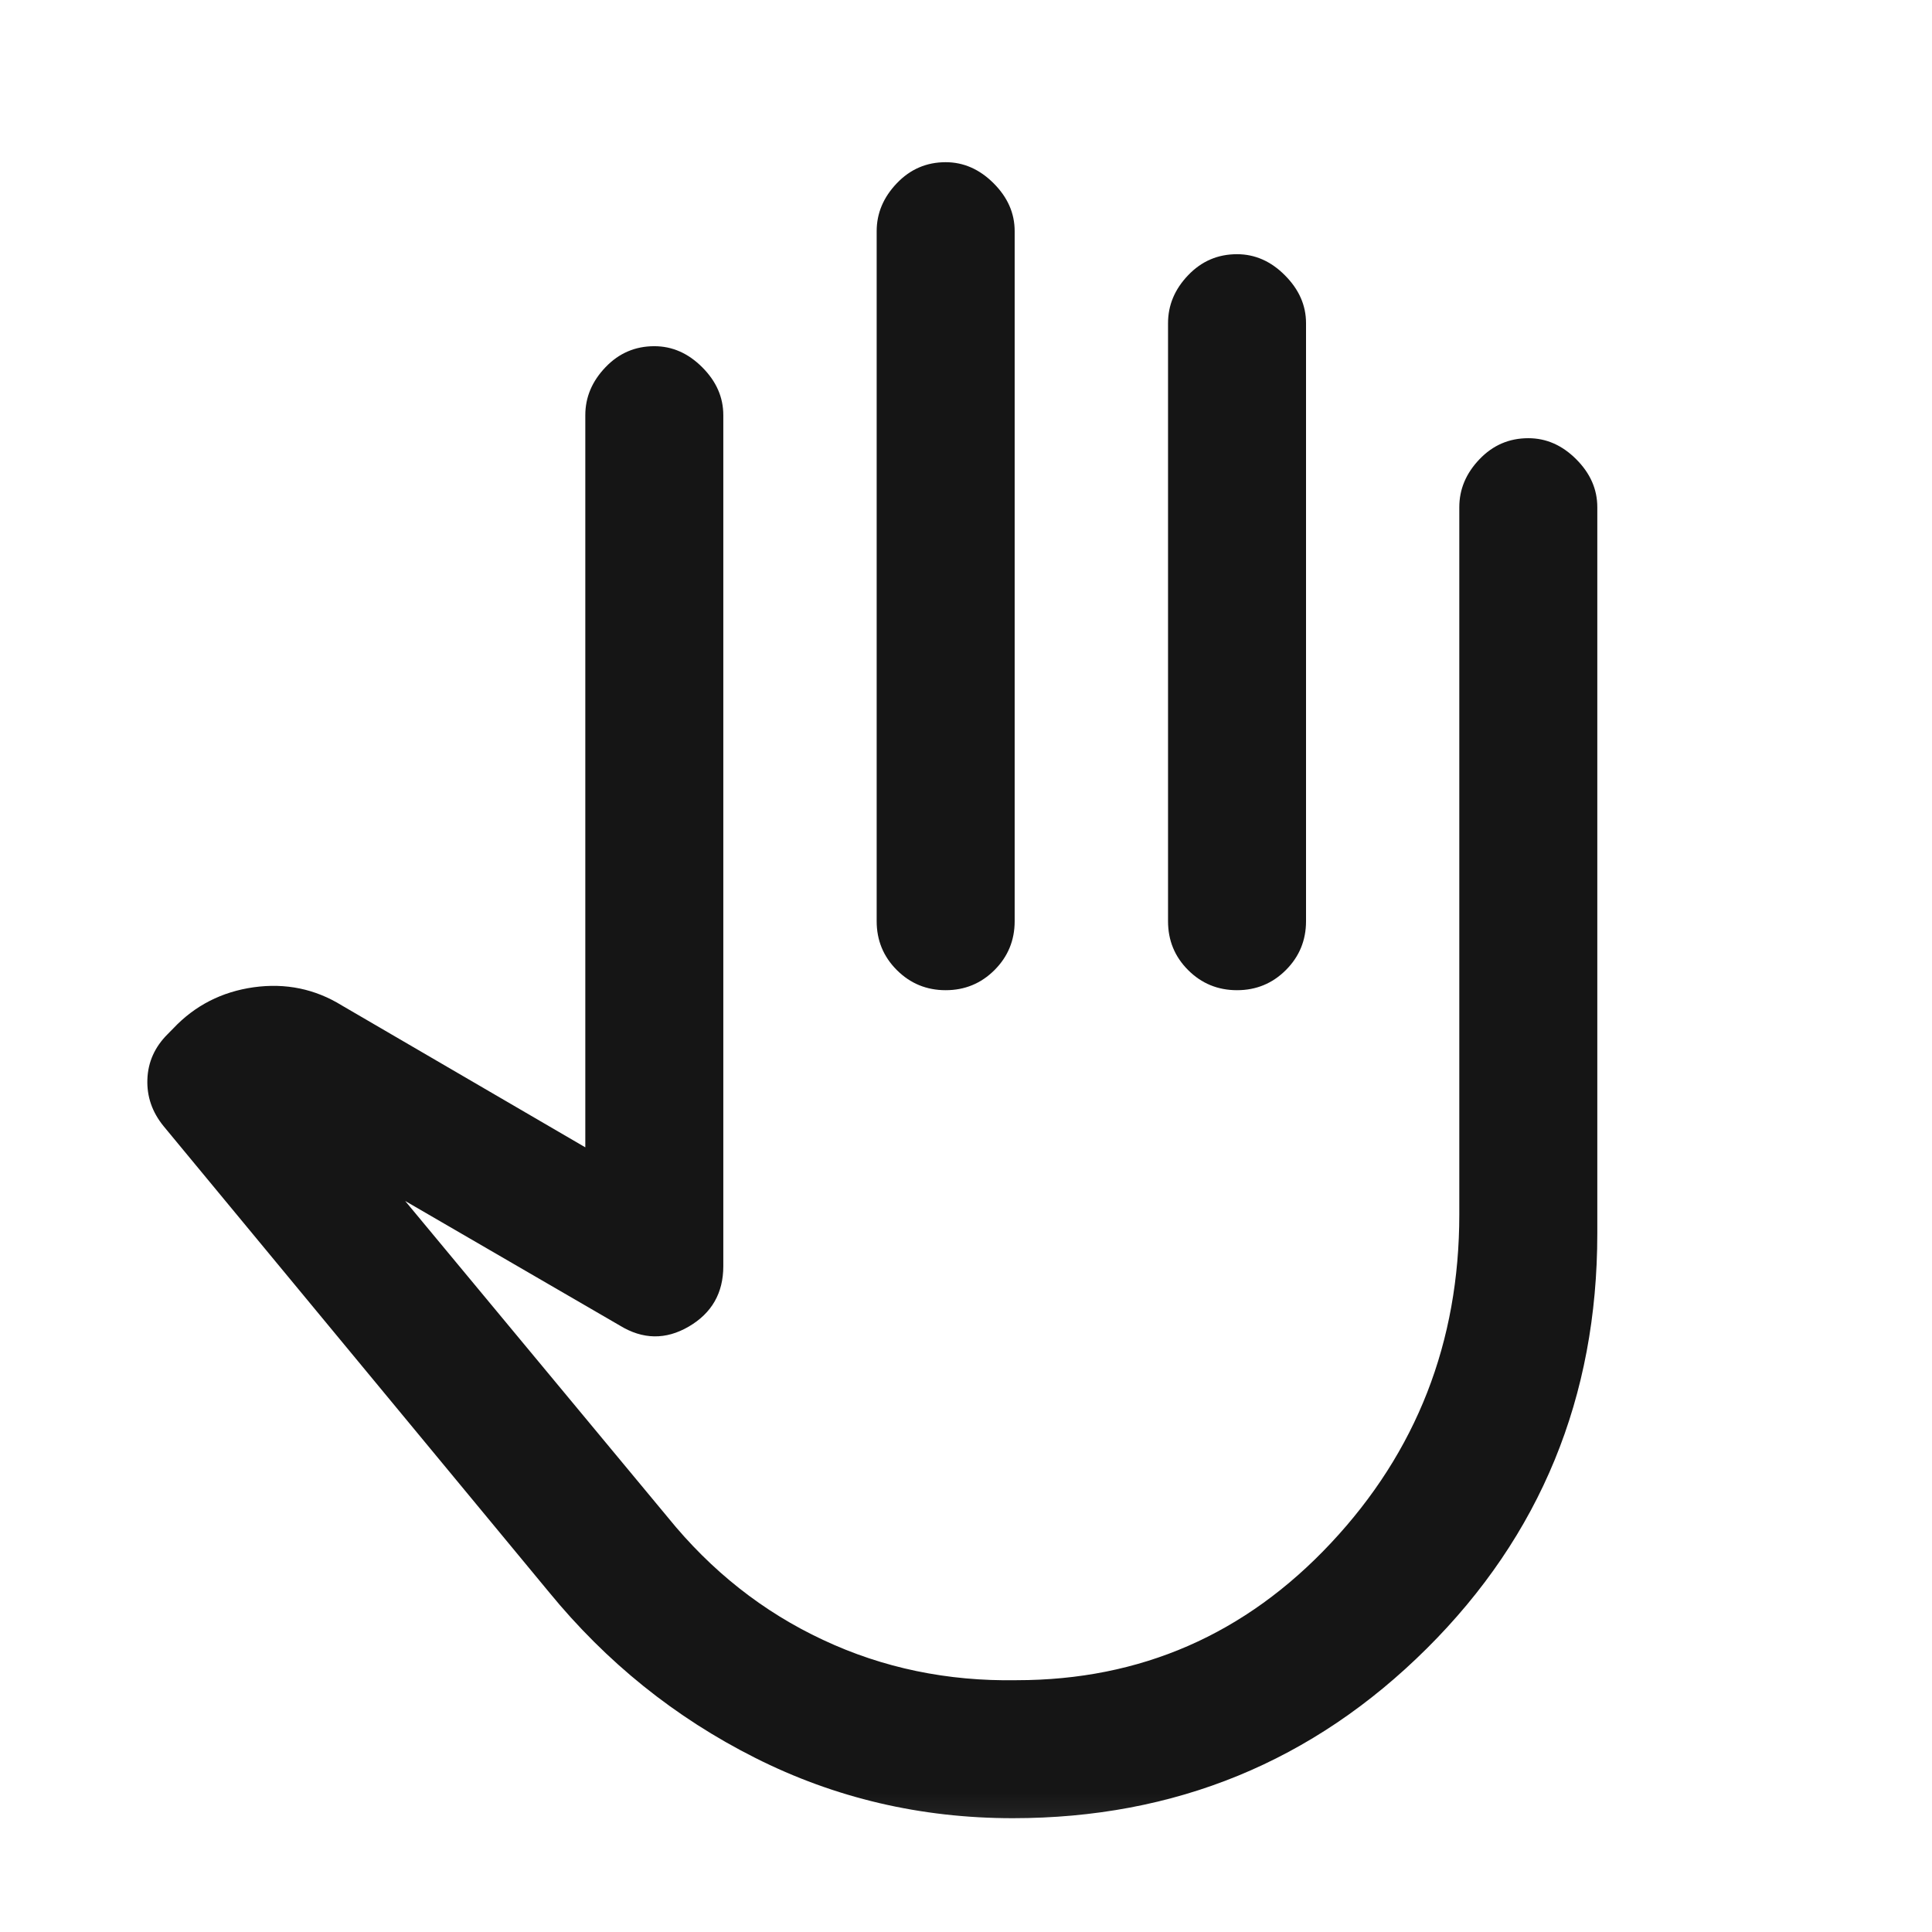 <svg width="21" height="21" viewBox="0 0 21 21" fill="none" xmlns="http://www.w3.org/2000/svg">
<mask id="mask0_63_893" style="mask-type:alpha" maskUnits="userSpaceOnUse" x="0" y="0" width="21" height="21">
<rect x="0.362" y="0.763" width="20" height="20" fill="#D9D9D9"/>
</mask>
<g mask="url(#mask0_63_893)">
<path d="M11.008 19.763C10.008 19.763 9.074 19.544 8.206 19.106C7.338 18.669 6.591 18.068 5.966 17.304L1.779 12.242C1.654 12.089 1.595 11.919 1.602 11.731C1.609 11.544 1.682 11.381 1.821 11.242L1.883 11.179C2.119 10.929 2.411 10.78 2.758 10.731C3.105 10.683 3.425 10.749 3.716 10.929L6.362 12.471V4.513C6.362 4.318 6.435 4.145 6.581 3.992C6.727 3.839 6.904 3.763 7.112 3.763C7.307 3.763 7.48 3.839 7.633 3.992C7.786 4.145 7.862 4.318 7.862 4.513V13.763C7.862 14.054 7.737 14.273 7.487 14.419C7.237 14.565 6.987 14.561 6.737 14.408L4.404 13.054L7.258 16.492C7.73 17.075 8.293 17.52 8.946 17.825C9.598 18.131 10.3 18.276 11.05 18.263C12.397 18.263 13.536 17.766 14.466 16.773C15.397 15.78 15.862 14.589 15.862 13.2V5.513C15.862 5.318 15.935 5.145 16.081 4.992C16.227 4.839 16.404 4.763 16.612 4.763C16.807 4.763 16.98 4.839 17.133 4.992C17.286 5.145 17.362 5.318 17.362 5.513V13.408C17.362 15.186 16.744 16.69 15.508 17.919C14.272 19.148 12.772 19.763 11.008 19.763ZM10.279 1.763C10.473 1.763 10.647 1.839 10.8 1.992C10.953 2.145 11.029 2.318 11.029 2.513V10.013C11.029 10.221 10.956 10.398 10.81 10.544C10.664 10.69 10.487 10.763 10.279 10.763C10.071 10.763 9.894 10.69 9.748 10.544C9.602 10.398 9.529 10.221 9.529 10.013V2.513C9.529 2.318 9.602 2.145 9.748 1.992C9.894 1.839 10.071 1.763 10.279 1.763ZM13.446 2.763C13.64 2.763 13.814 2.839 13.966 2.992C14.119 3.145 14.196 3.318 14.196 3.513V10.013C14.196 10.221 14.123 10.398 13.977 10.544C13.831 10.69 13.654 10.763 13.446 10.763C13.237 10.763 13.06 10.69 12.914 10.544C12.768 10.398 12.696 10.221 12.696 10.013V3.513C12.696 3.318 12.768 3.145 12.914 2.992C13.06 2.839 13.237 2.763 13.446 2.763Z" fill="#151515"/>
</g>
</svg>
